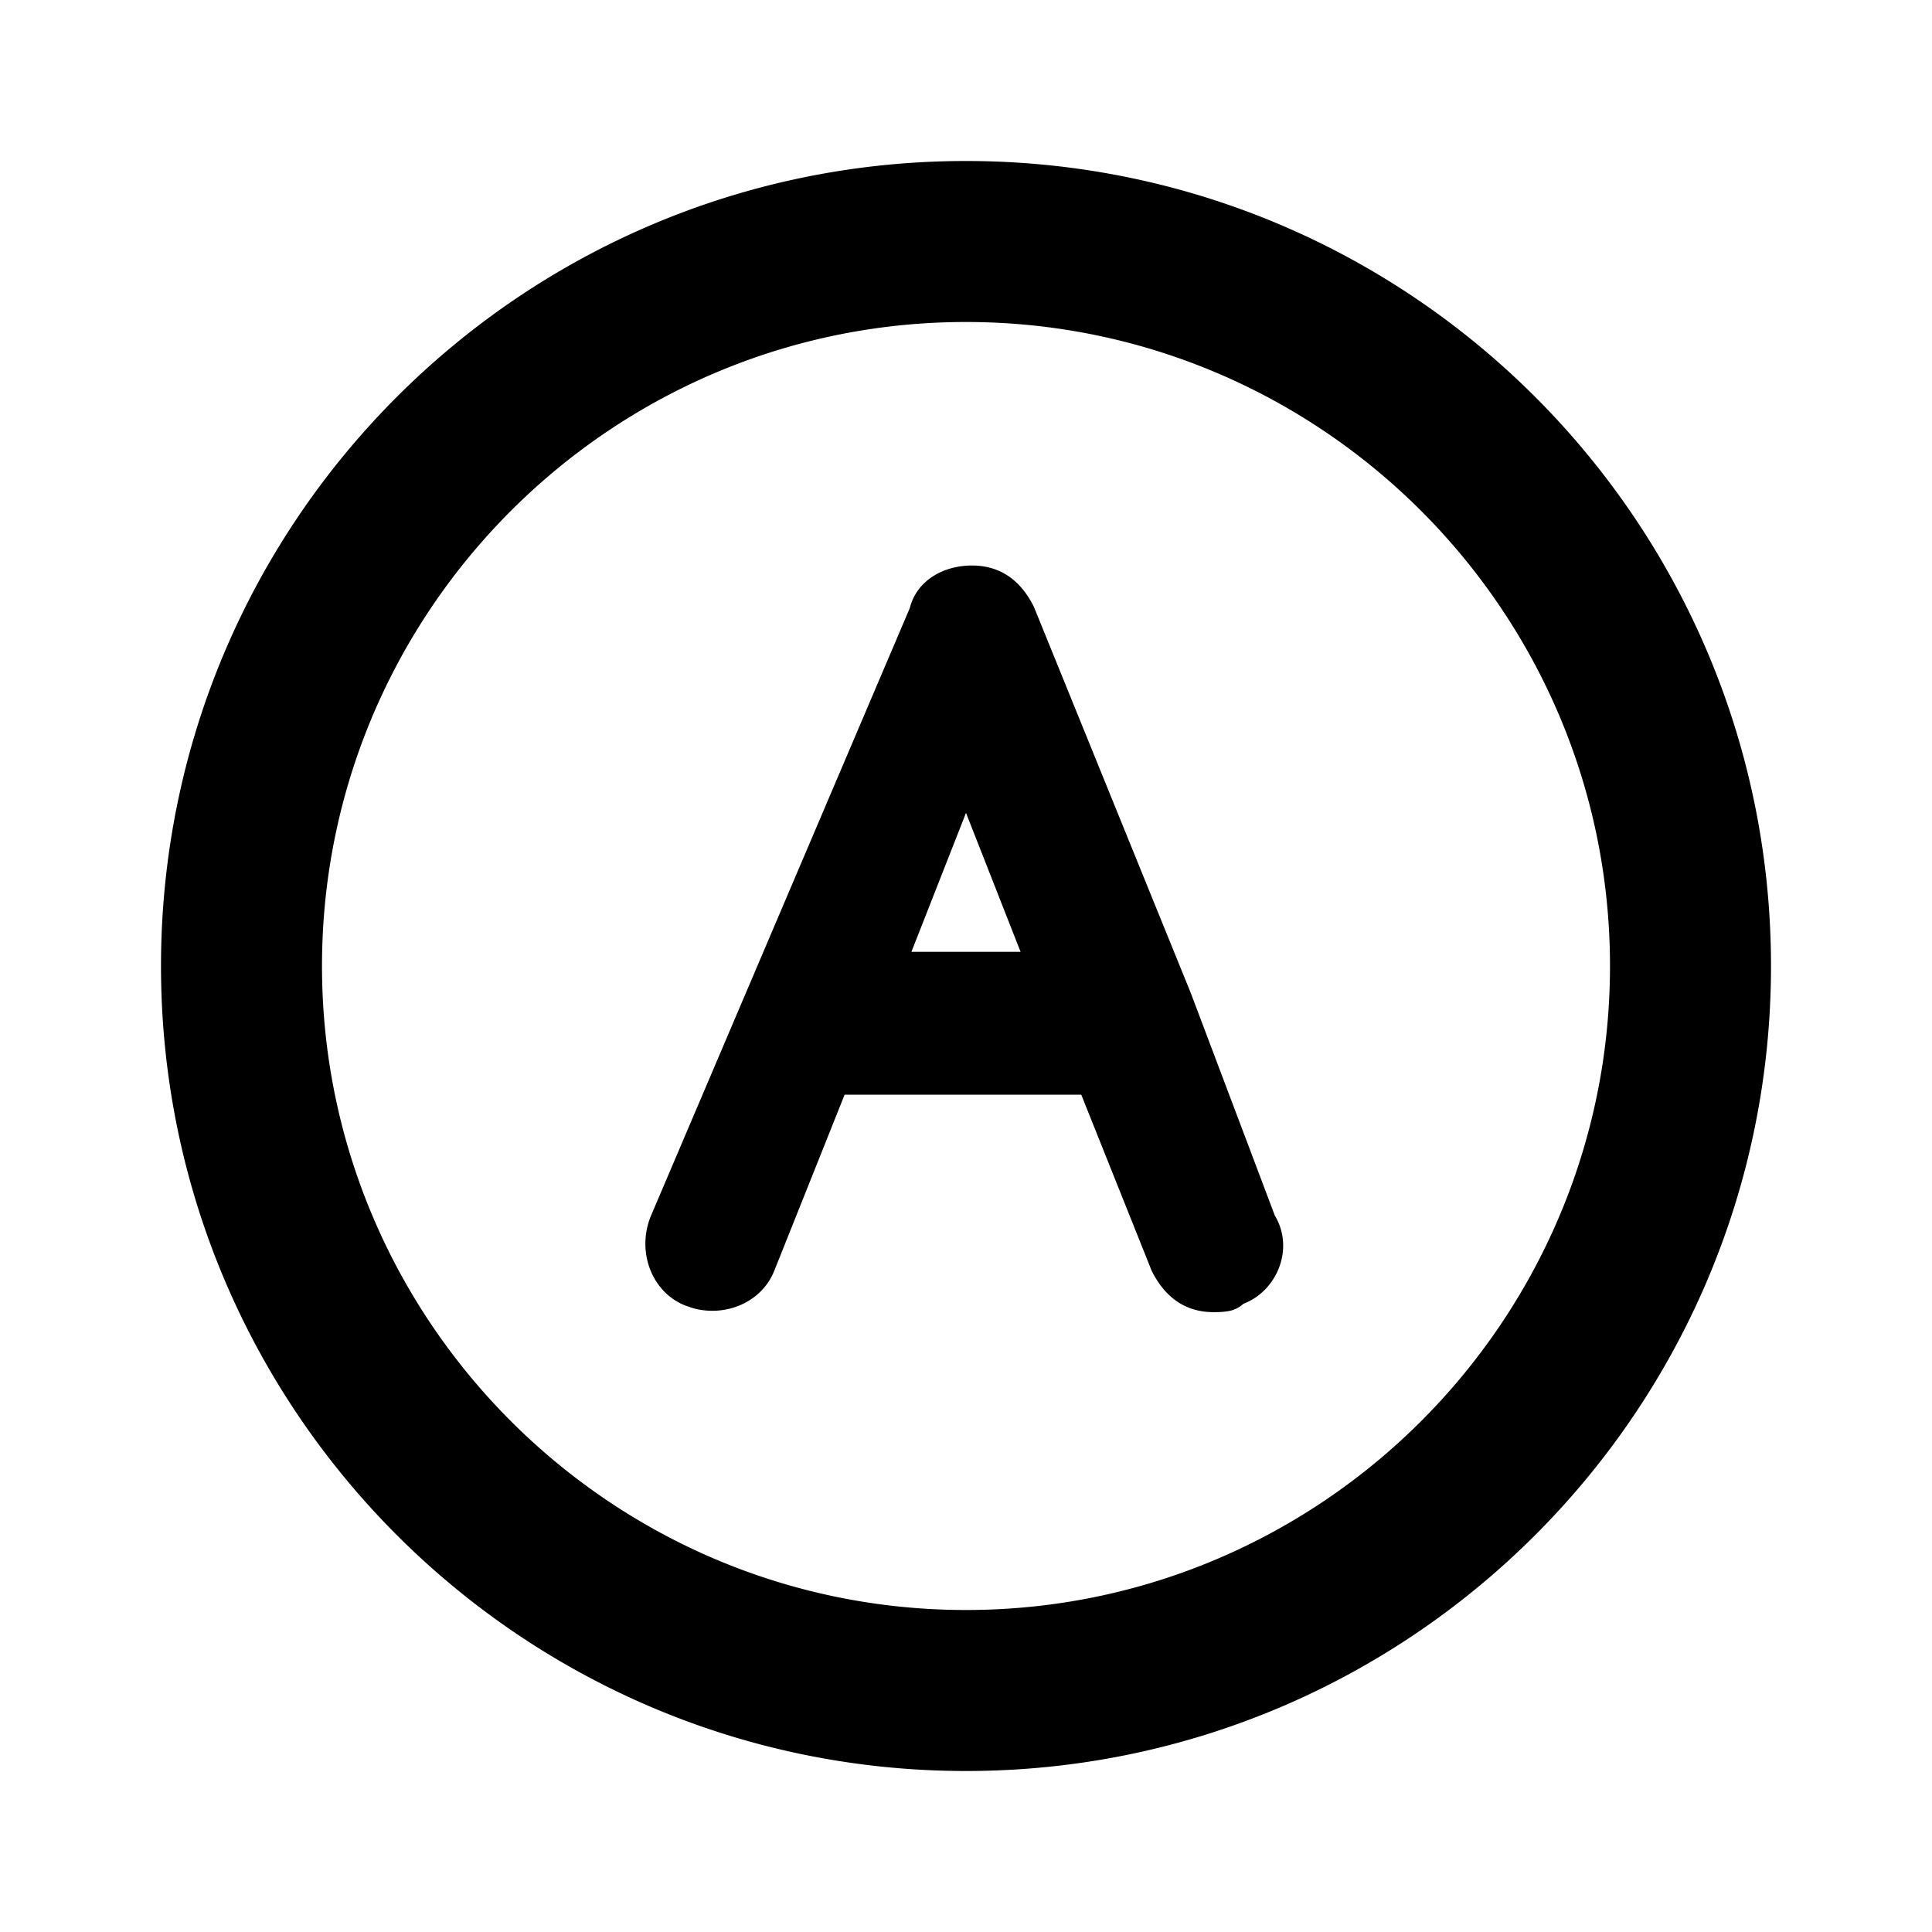 <?xml version="1.0" standalone="no"?><svg xmlns="http://www.w3.org/2000/svg" class="icon"  id="Xz-currentRating" viewBox="0 0 1024 1024"><path d="M85.333 512C85.333 276.48 276.48 85.333 512 85.333s426.667 191.147 426.667 426.667-191.147 426.667-426.667 426.667S85.333 747.52 85.333 512z m85.333 0c0 188.16 153.173 341.333 341.333 341.333s341.333-153.173 341.333-341.333-153.173-341.333-341.333-341.333-341.333 153.173-341.333 341.333z m377.301-190.421c-7.253-14.507-18.304-21.845-32.768-21.845-15.787 0-29.44 8.405-32.939 22.443l-137.387 322.56c-7.467 18.603 0.427 40.107 18.347 47.232l4.309 1.451c17.451 4.693 36.224-3.328 42.837-19.84l37.291-93.355h125.44l37.333 93.355c7.253 14.507 18.304 21.888 32.768 21.888 2.987 0 4.864-0.085 7.083-0.427a15.488 15.488 0 0 0 8.747-4.011c17.792-6.741 27.221-29.184 16.64-46.805l-44.501-117.845-83.2-204.8z m-64.896 182.912L512 430.848l28.928 73.643H482.987z"  ></path></svg>